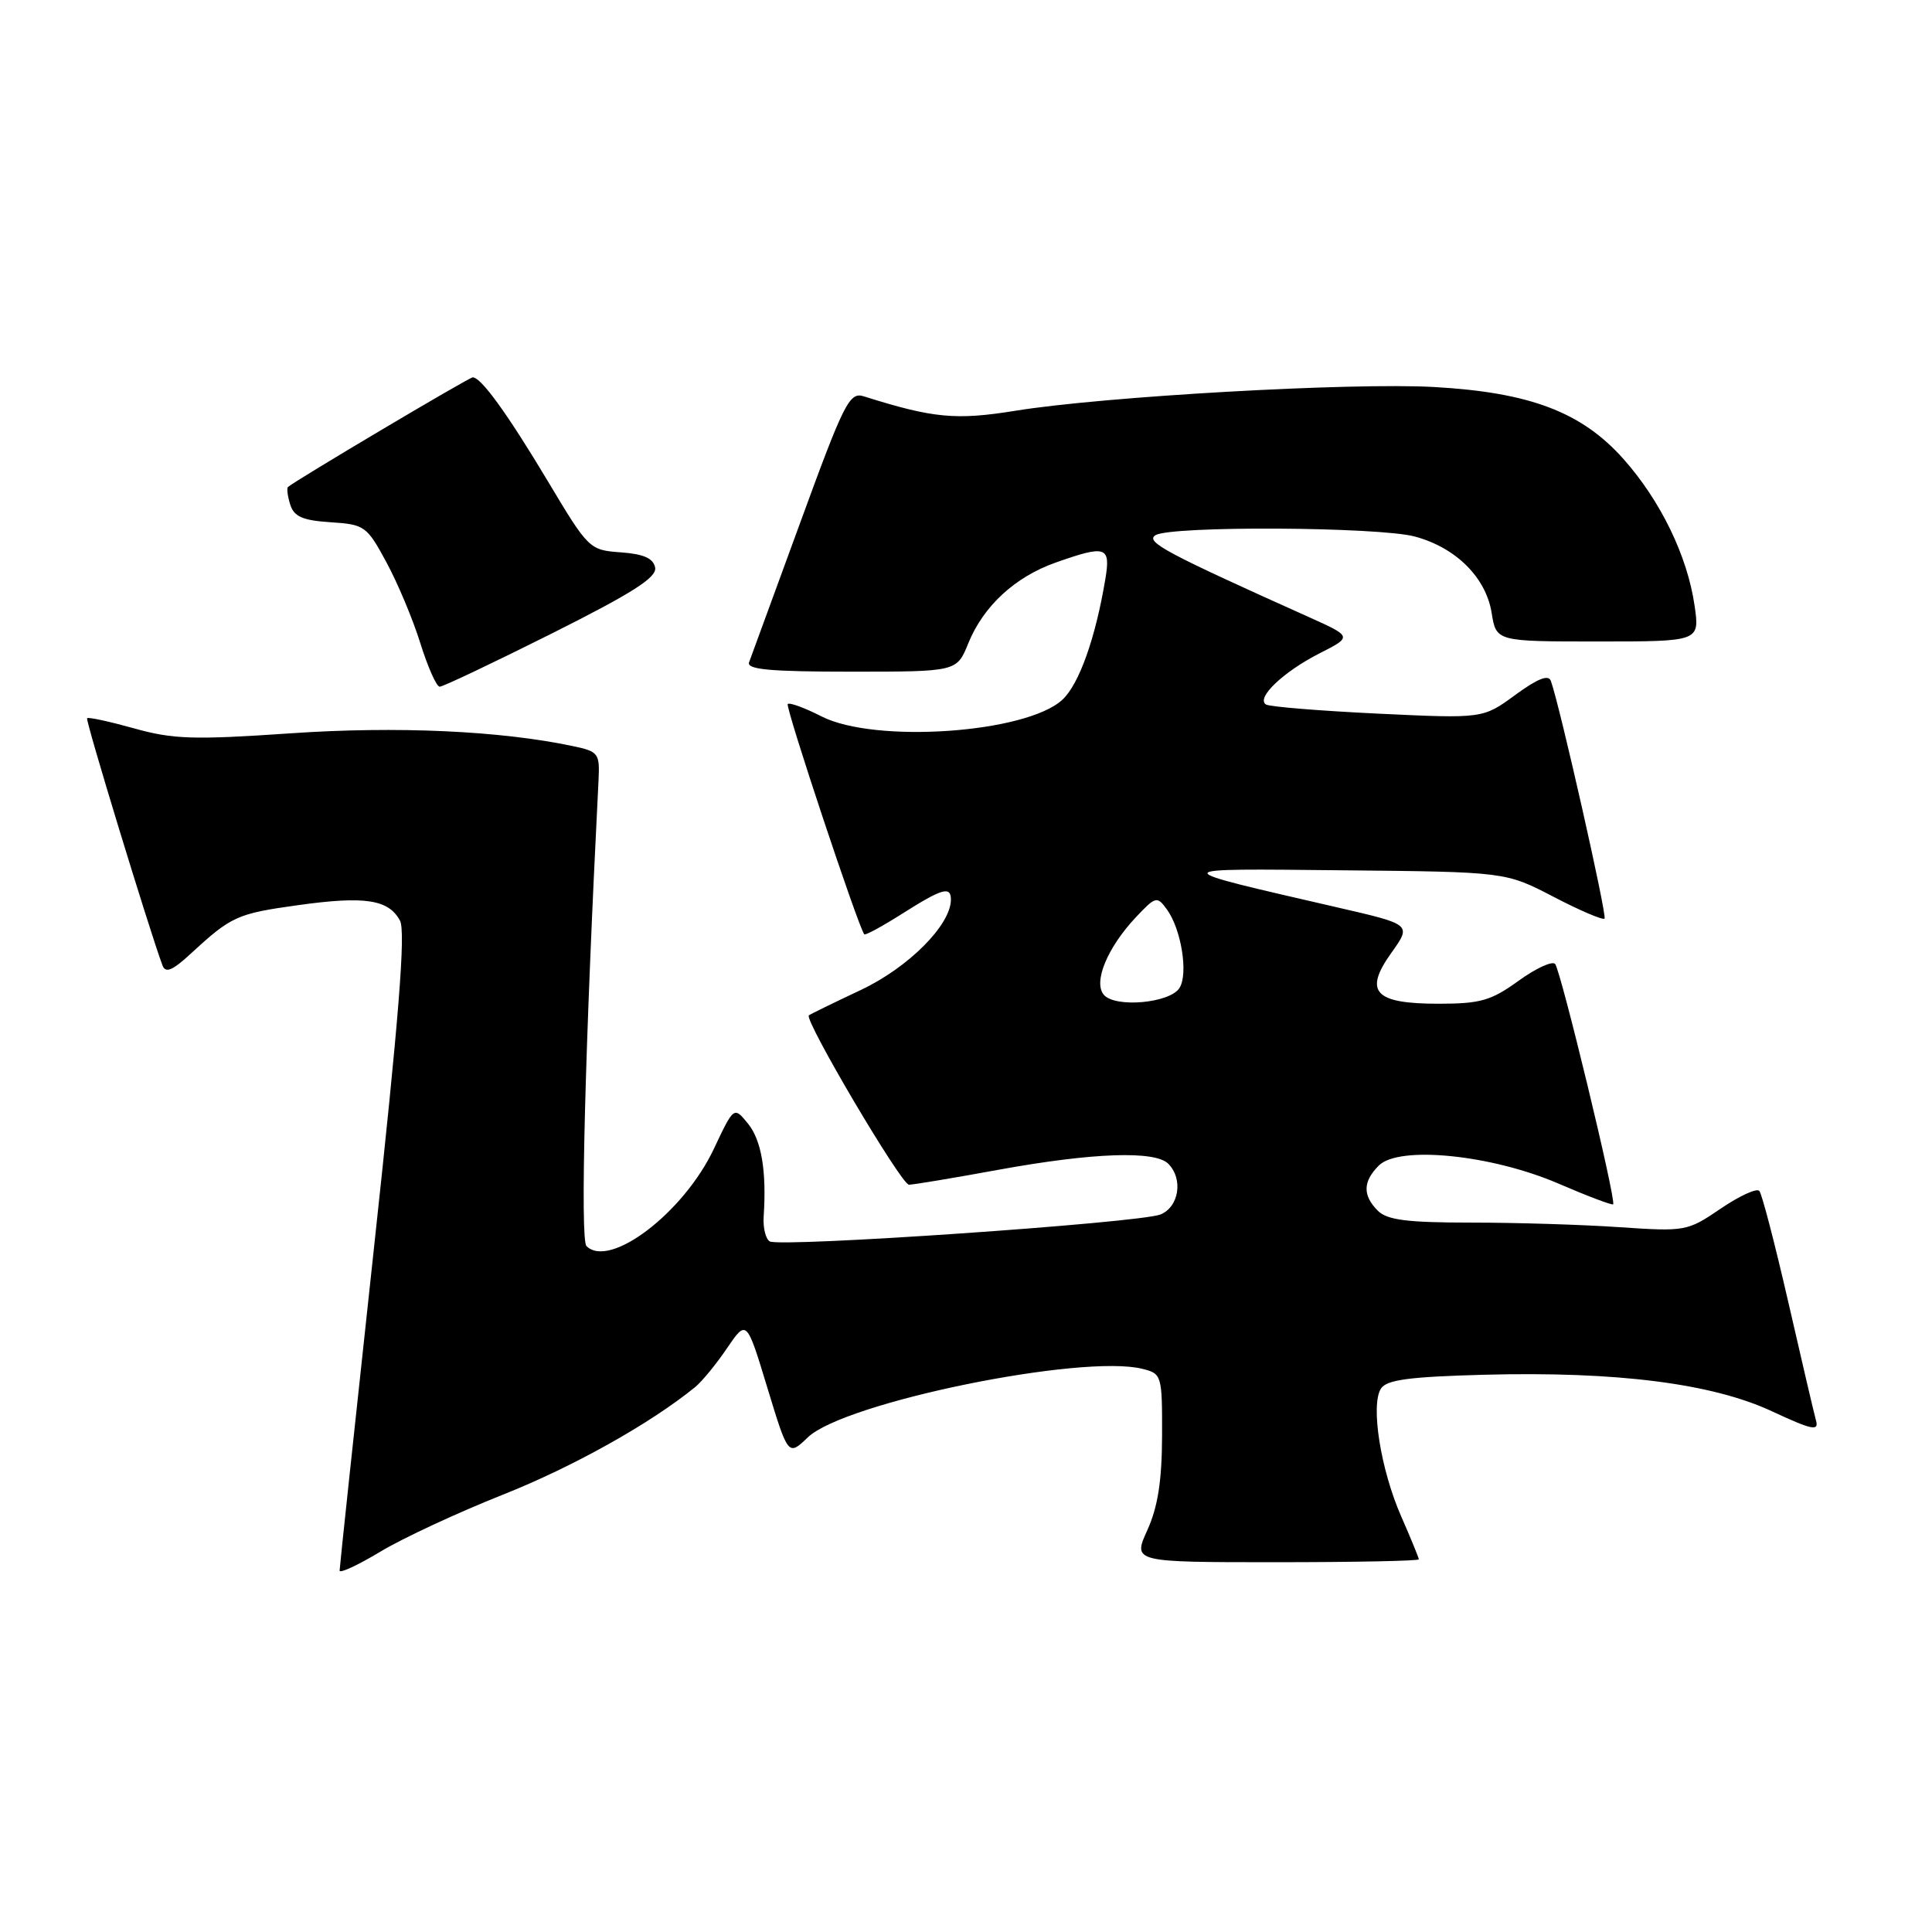 <?xml version="1.0" encoding="UTF-8" standalone="no"?>
<!DOCTYPE svg PUBLIC "-//W3C//DTD SVG 1.1//EN" "http://www.w3.org/Graphics/SVG/1.1/DTD/svg11.dtd" >
<svg xmlns="http://www.w3.org/2000/svg" xmlns:xlink="http://www.w3.org/1999/xlink" version="1.1" viewBox="0 0 256 256">
 <g >
 <path fill="currentColor"
d=" M 66.64 198.05 C 75.96 194.35 86.19 188.62 92.12 183.79 C 93.01 183.06 94.91 180.75 96.33 178.65 C 98.93 174.83 98.93 174.83 101.68 183.89 C 104.44 192.95 104.44 192.95 107.05 190.45 C 111.88 185.82 143.39 179.38 151.38 181.38 C 153.94 182.02 154.00 182.21 153.98 190.27 C 153.96 196.23 153.42 199.67 152.03 202.75 C 150.10 207.00 150.10 207.00 169.05 207.00 C 179.47 207.00 188.00 206.83 188.00 206.62 C 188.00 206.42 186.94 203.83 185.64 200.87 C 182.94 194.70 181.59 186.19 182.98 184.00 C 183.72 182.83 186.69 182.43 196.67 182.16 C 214.24 181.70 226.88 183.31 234.81 187.01 C 240.09 189.47 241.04 189.67 240.63 188.23 C 240.37 187.28 238.71 180.20 236.95 172.50 C 235.18 164.80 233.46 158.18 233.12 157.80 C 232.77 157.41 230.47 158.47 228.00 160.15 C 223.59 163.15 223.33 163.20 214.60 162.61 C 209.70 162.27 200.84 162.00 194.92 162.00 C 186.46 162.00 183.81 161.66 182.57 160.43 C 180.54 158.40 180.58 156.56 182.70 154.44 C 185.37 151.77 197.60 153.00 206.50 156.83 C 210.34 158.49 213.61 159.72 213.75 159.58 C 214.20 159.14 206.80 128.55 206.06 127.73 C 205.67 127.30 203.48 128.32 201.19 129.98 C 197.58 132.59 196.15 133.00 190.63 133.00 C 182.11 133.00 180.66 131.43 184.38 126.23 C 187.04 122.50 187.04 122.50 177.27 120.25 C 154.14 114.92 154.11 115.08 178.00 115.32 C 199.50 115.53 199.50 115.53 205.85 118.83 C 209.34 120.65 212.39 121.95 212.61 121.72 C 212.97 121.36 206.70 93.58 205.50 90.23 C 205.18 89.34 203.74 89.92 200.77 92.09 C 196.50 95.22 196.50 95.22 182.57 94.56 C 174.91 94.19 168.24 93.65 167.75 93.35 C 166.39 92.50 170.03 89.02 174.85 86.57 C 179.20 84.36 179.20 84.36 173.35 81.73 C 154.50 73.27 151.73 71.79 153.10 70.92 C 155.10 69.65 182.72 69.80 187.50 71.10 C 192.93 72.57 196.90 76.53 197.65 81.21 C 198.26 85.00 198.26 85.00 211.74 85.00 C 225.23 85.00 225.23 85.00 224.54 80.25 C 223.59 73.67 220.04 66.36 215.11 60.81 C 209.58 54.60 202.71 51.99 190.00 51.28 C 179.04 50.67 146.23 52.53 134.53 54.43 C 126.65 55.70 123.66 55.42 114.44 52.51 C 112.56 51.92 111.83 53.37 106.06 69.18 C 102.58 78.71 99.52 87.06 99.26 87.75 C 98.89 88.71 102.00 89.00 112.78 89.00 C 126.78 89.00 126.78 89.00 128.30 85.25 C 130.29 80.33 134.49 76.44 139.89 74.54 C 146.57 72.18 147.19 72.39 146.46 76.75 C 145.16 84.56 142.98 90.67 140.78 92.71 C 136.00 97.15 115.95 98.54 108.86 94.93 C 106.63 93.79 104.61 93.05 104.38 93.29 C 104.02 93.64 113.73 122.84 114.52 123.80 C 114.66 123.97 116.93 122.73 119.58 121.05 C 124.84 117.72 126.00 117.38 126.00 119.20 C 126.00 122.55 120.40 128.18 114.10 131.16 C 110.47 132.87 107.36 134.39 107.18 134.54 C 106.51 135.10 119.44 157.00 120.44 156.98 C 121.02 156.98 126.41 156.08 132.42 154.98 C 144.82 152.73 153.04 152.44 154.80 154.20 C 156.81 156.21 156.23 159.95 153.75 160.93 C 150.93 162.04 103.32 165.32 101.99 164.49 C 101.45 164.16 101.09 162.67 101.19 161.19 C 101.59 155.18 100.90 151.10 99.13 148.91 C 97.25 146.59 97.25 146.59 94.57 152.27 C 90.57 160.71 80.77 168.17 77.71 165.11 C 76.86 164.26 77.51 138.83 79.30 103.56 C 79.49 99.80 79.34 99.59 75.94 98.87 C 66.34 96.83 52.59 96.20 38.49 97.17 C 25.65 98.05 22.92 97.96 17.76 96.51 C 14.49 95.60 11.69 94.99 11.54 95.17 C 11.30 95.44 19.82 123.34 21.53 127.92 C 21.93 128.99 22.85 128.61 25.28 126.36 C 30.67 121.40 31.41 121.06 39.48 119.94 C 48.36 118.70 51.49 119.18 53.00 121.99 C 53.77 123.44 52.86 134.87 49.52 165.66 C 47.04 188.60 45.00 207.70 45.00 208.11 C 45.00 208.52 47.43 207.39 50.39 205.61 C 53.35 203.82 60.67 200.42 66.64 198.05 Z  M 73.08 83.96 C 83.81 78.58 87.05 76.52 86.81 75.21 C 86.57 73.98 85.30 73.41 82.27 73.19 C 78.10 72.89 77.98 72.78 72.55 63.69 C 67.21 54.78 63.75 50.00 62.64 50.00 C 62.15 50.00 39.01 63.74 38.16 64.53 C 37.97 64.71 38.11 65.76 38.46 66.87 C 38.96 68.46 40.11 68.96 43.80 69.20 C 48.31 69.49 48.61 69.70 51.20 74.50 C 52.69 77.25 54.72 82.08 55.70 85.24 C 56.69 88.40 57.84 90.99 58.26 90.99 C 58.68 91.00 65.35 87.83 73.08 83.96 Z  M 146.25 131.80 C 144.85 130.11 146.73 125.57 150.49 121.56 C 153.13 118.76 153.31 118.71 154.61 120.49 C 156.52 123.10 157.48 129.02 156.29 130.91 C 155.02 132.93 147.73 133.58 146.25 131.80 Z "/>
</g>
</svg>